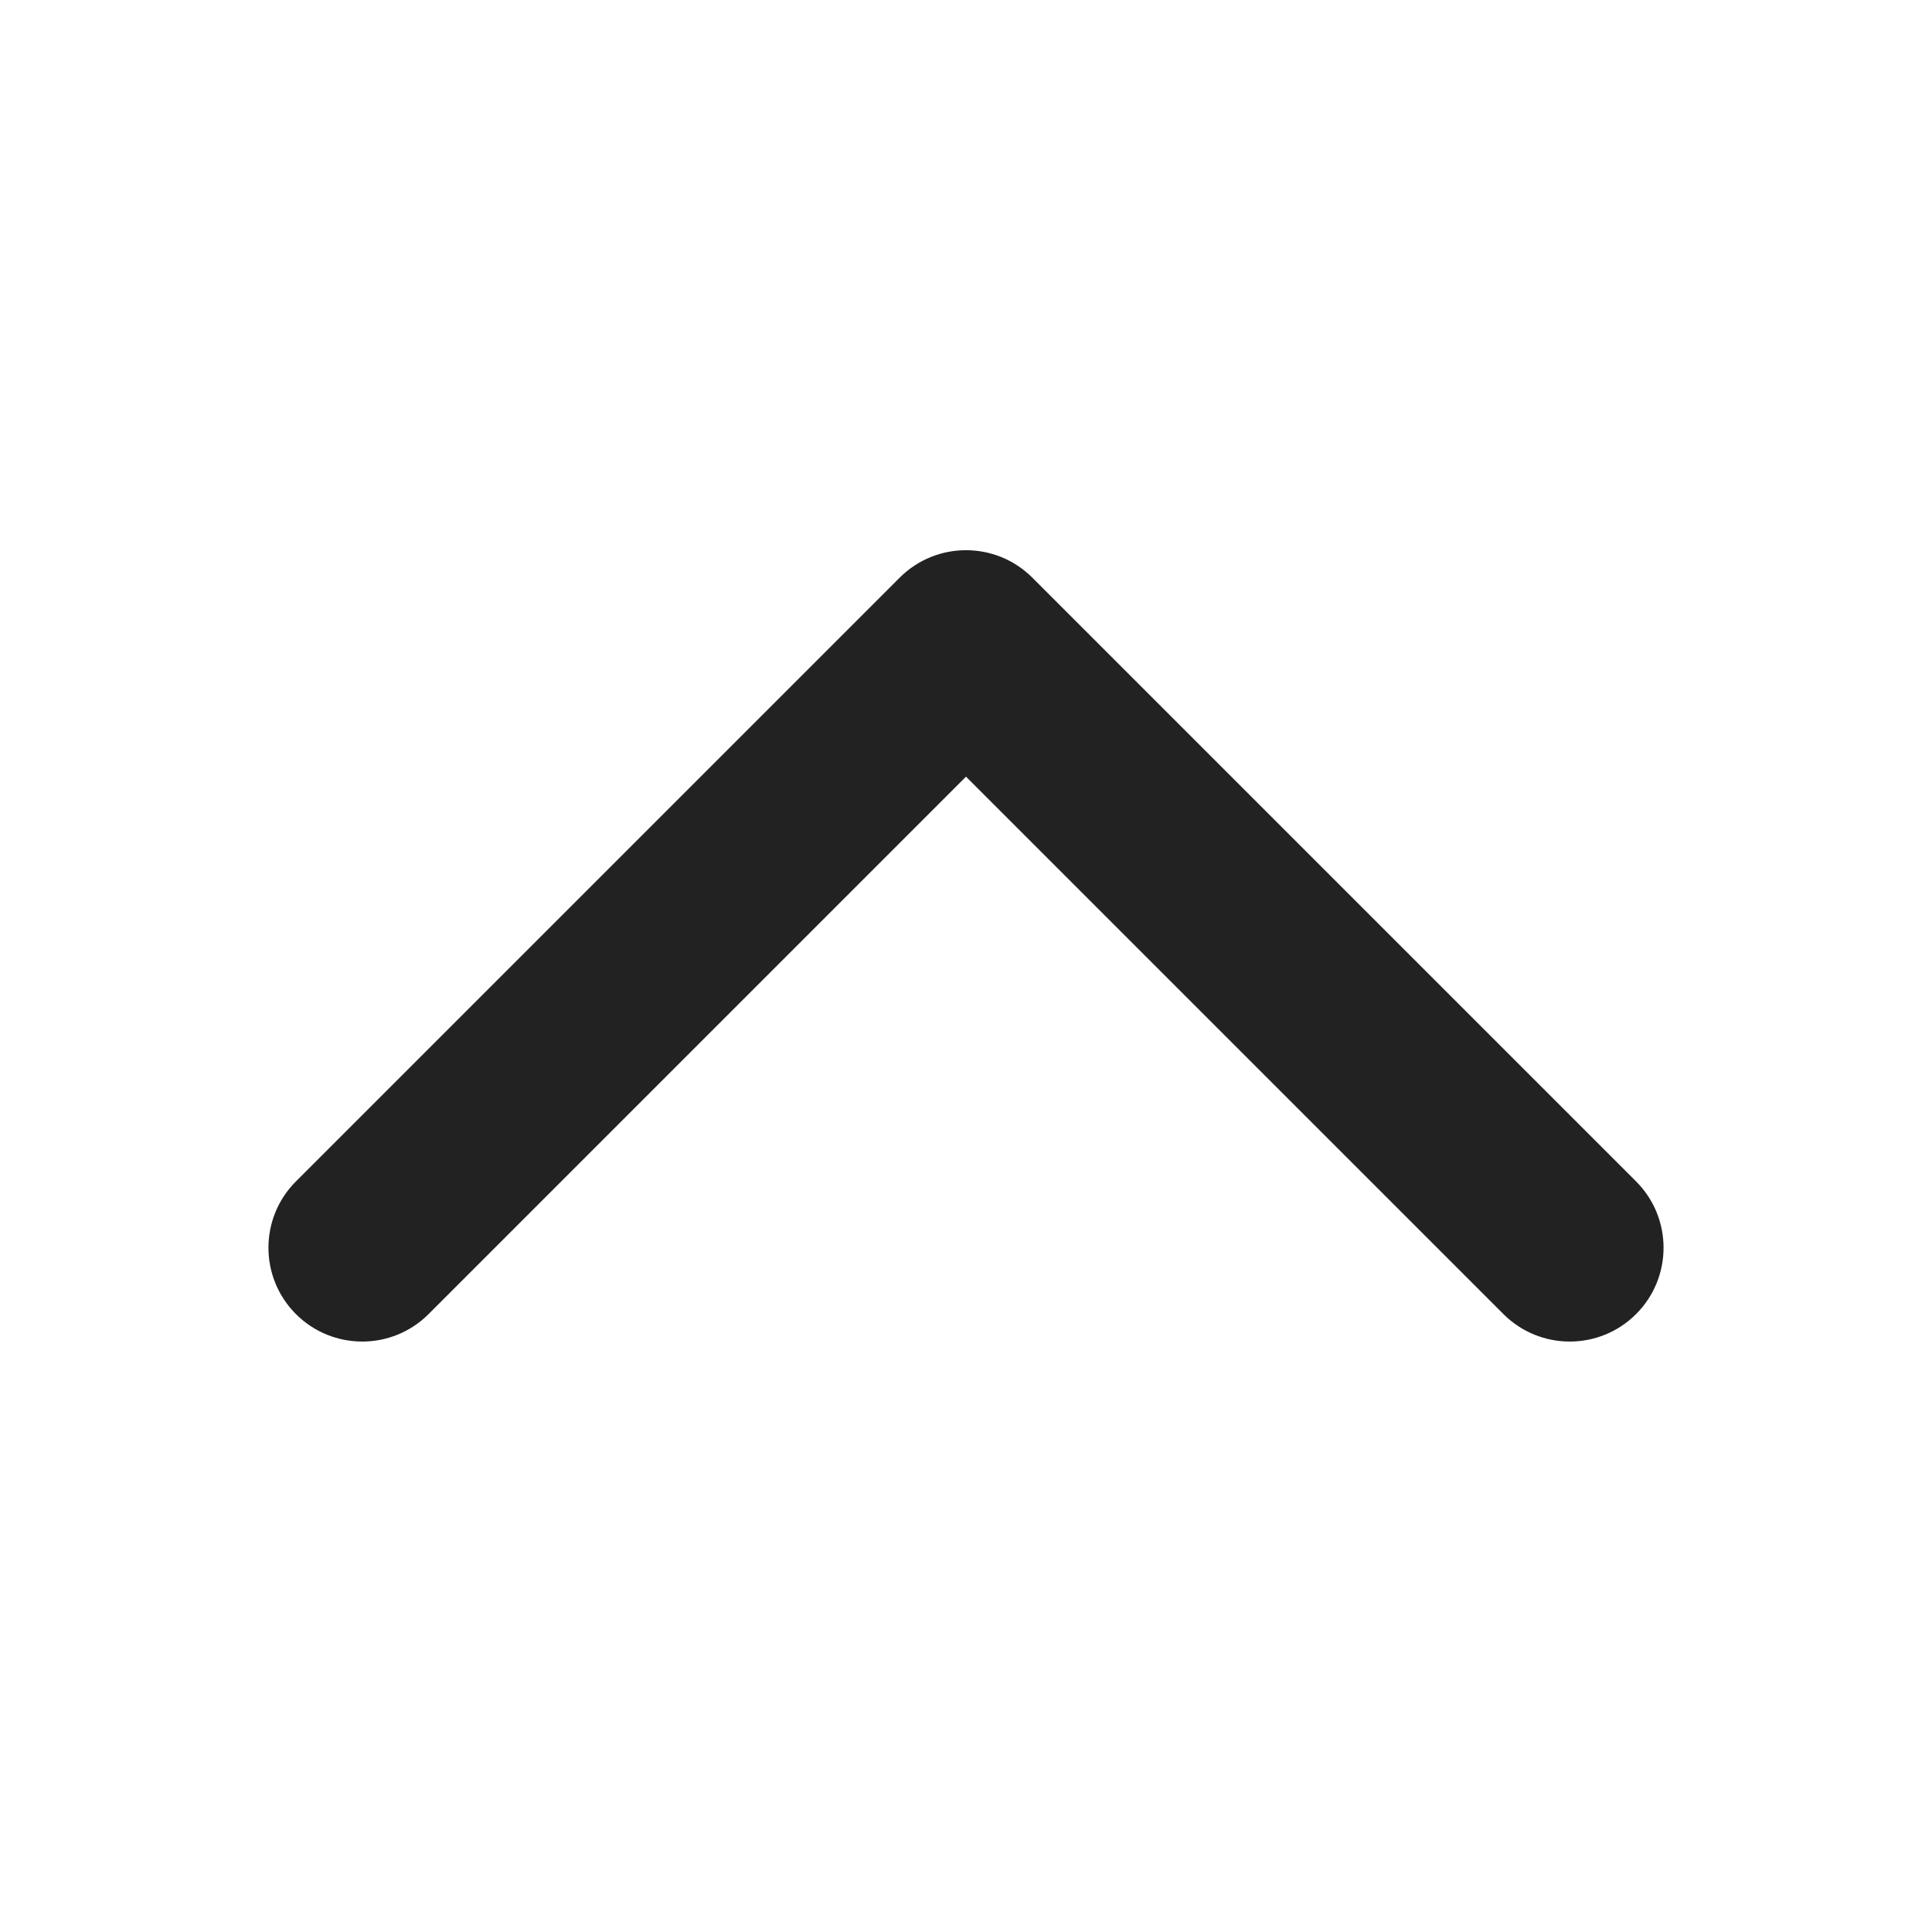 <svg width="24" height="24" viewBox="0 0 24 24" fill="none" xmlns="http://www.w3.org/2000/svg">
<path fill-rule="evenodd" clip-rule="evenodd" d="M11.176 7.176C11.631 6.721 12.369 6.721 12.824 7.176L20.324 14.676C20.779 15.131 20.779 15.869 20.324 16.324C19.869 16.779 19.131 16.779 18.676 16.324L12 9.648L5.324 16.324C4.869 16.779 4.131 16.779 3.676 16.324C3.221 15.869 3.221 15.131 3.676 14.676L11.176 7.176Z" fill="#222222"/>
</svg>
